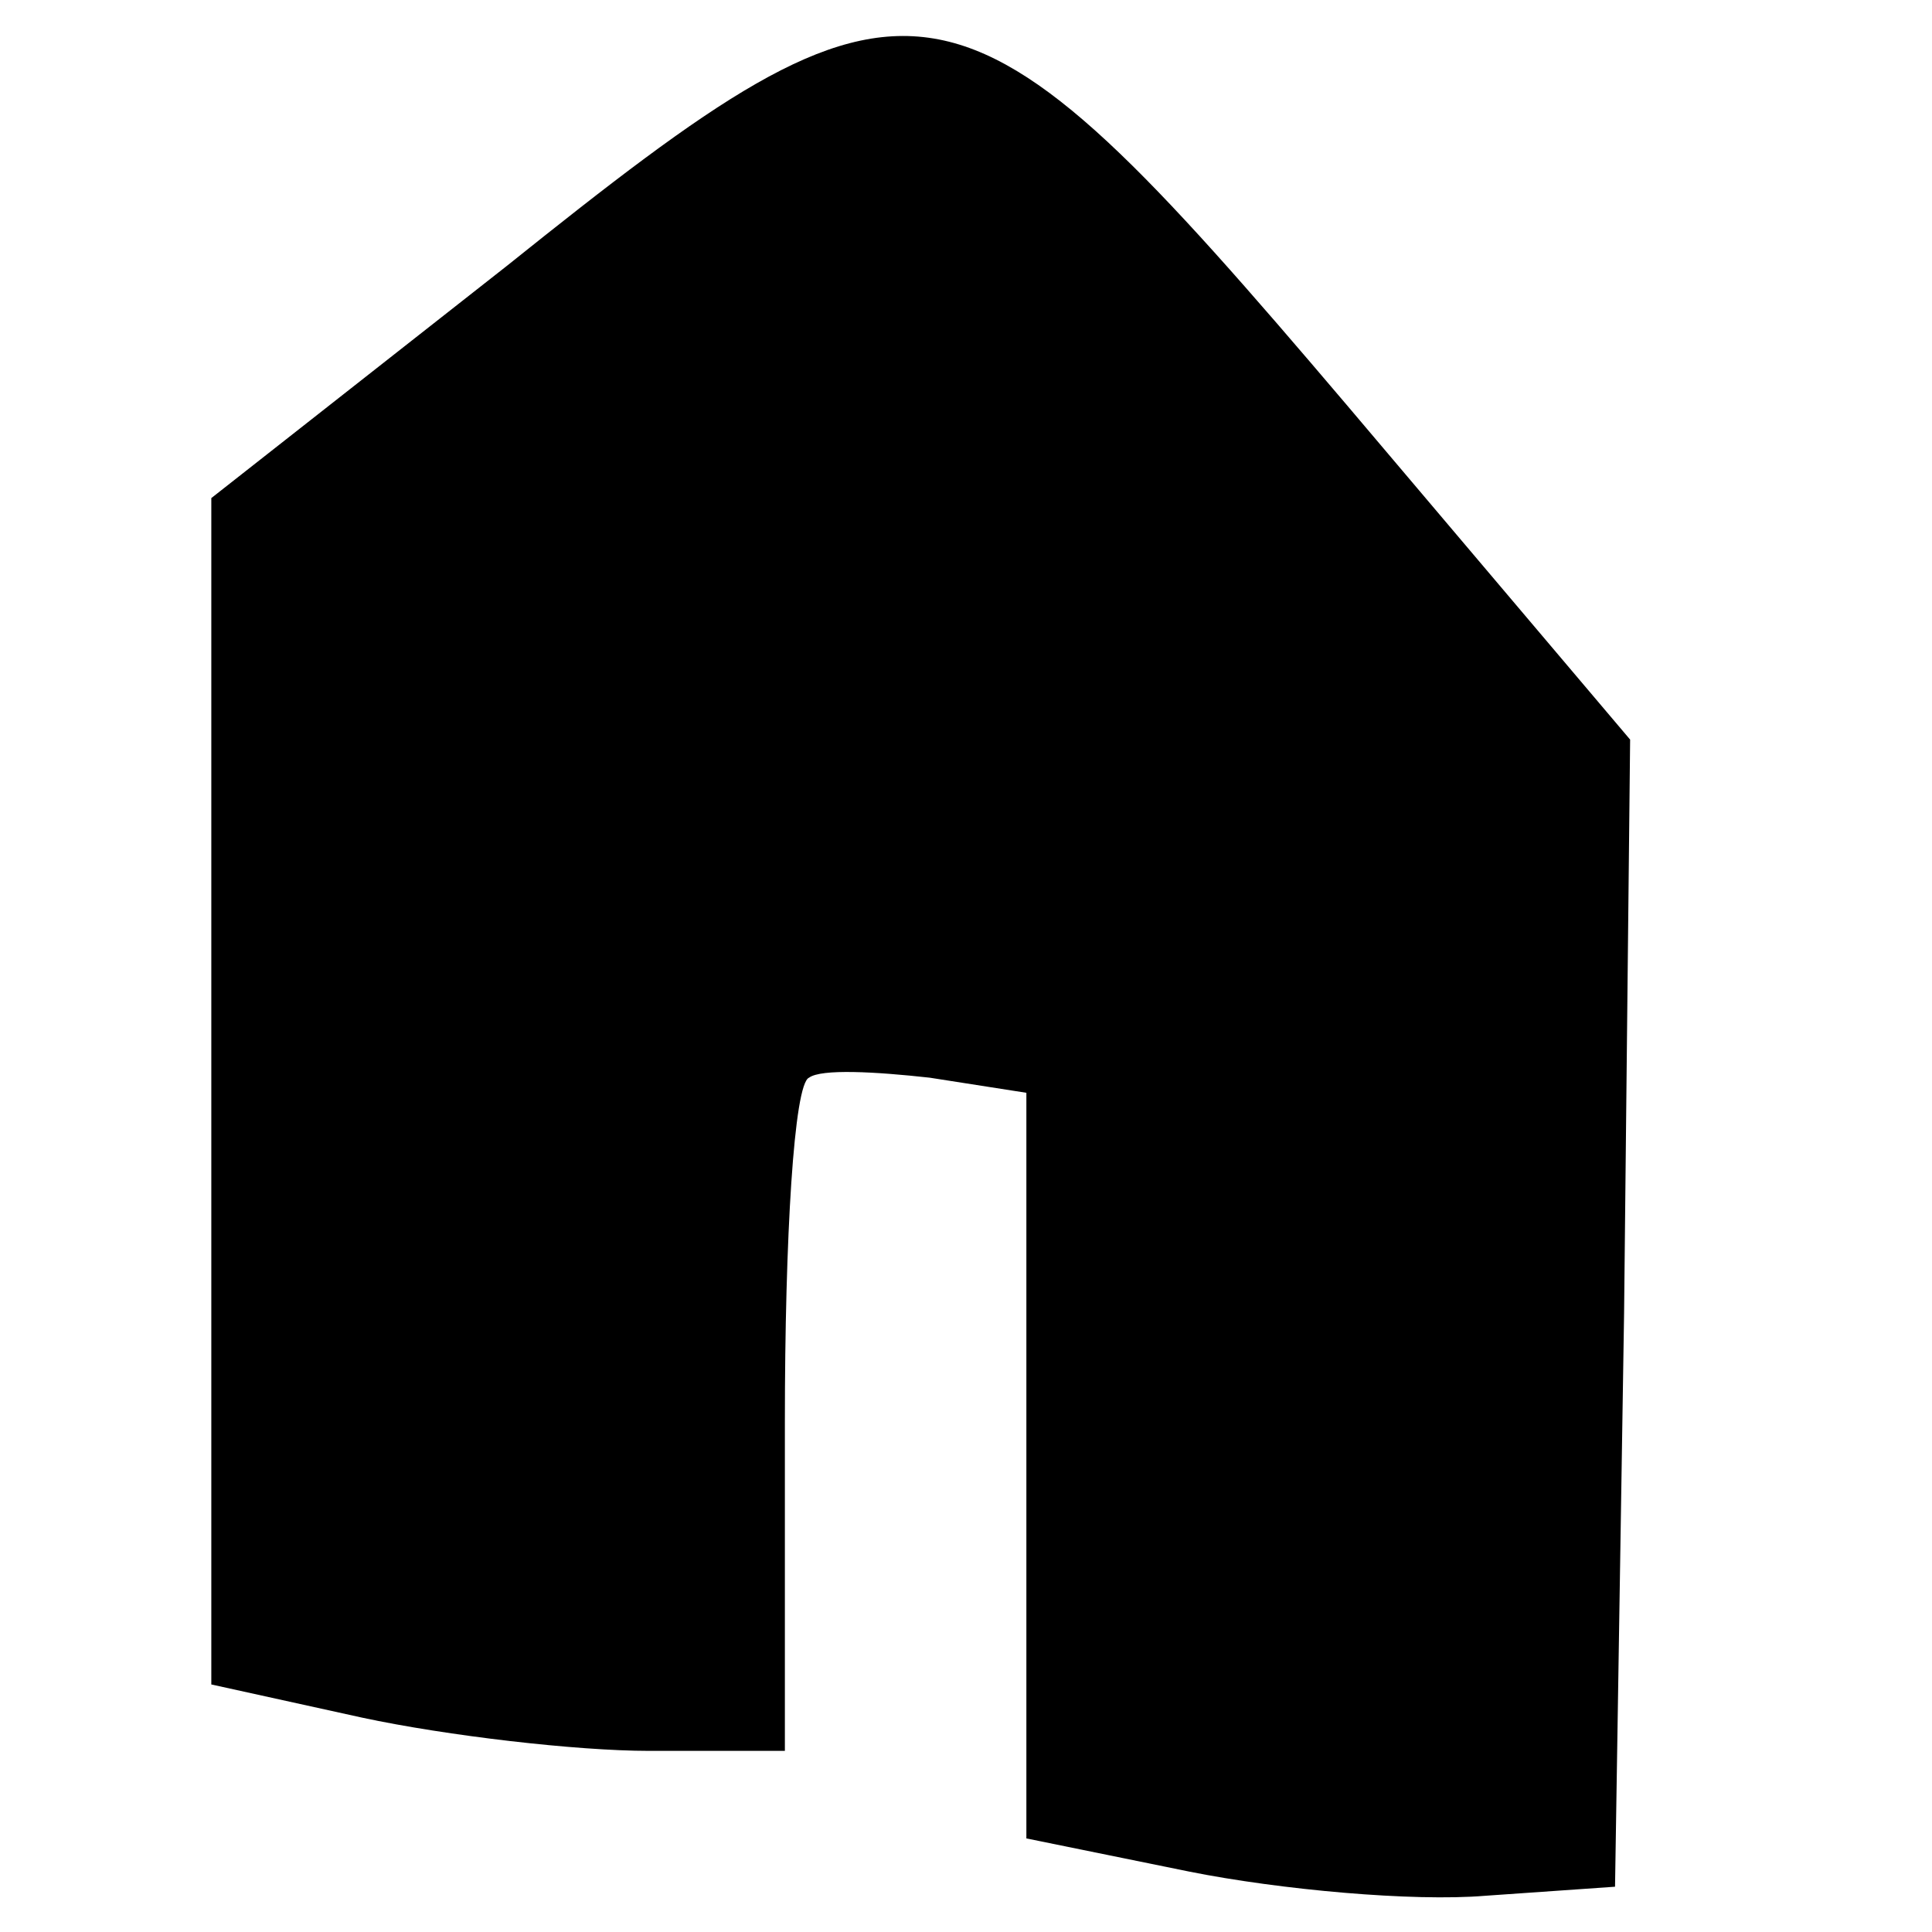 <?xml version="1.0" standalone="no"?>
<!DOCTYPE svg PUBLIC "-//W3C//DTD SVG 20010904//EN"
 "http://www.w3.org/TR/2001/REC-SVG-20010904/DTD/svg10.dtd">
<svg version="1.0" xmlns="http://www.w3.org/2000/svg"
 width="64pt" height="64pt" viewBox="0 0 64 64"
 preserveAspectRatio="xMidYMid meet">

<g transform="translate(0,64) scale(0.1,-0.1)"
fill="#000000" stroke="none">
<path d="M168 552 l-98 -77 0 -197 0 -196 50 -11 c28 -6 71 -11 95 -11 l45 0
0 109 c0 61 3 112 8 114 4 3 22 2 40 0 l32 -5 0 -123 0 -124 54 -11 c30 -6 74
-10 98 -8 l43 3 3 190 2 190 -94 111 c-130 153 -142 155 -278 46z"/>
</g>
</svg>
